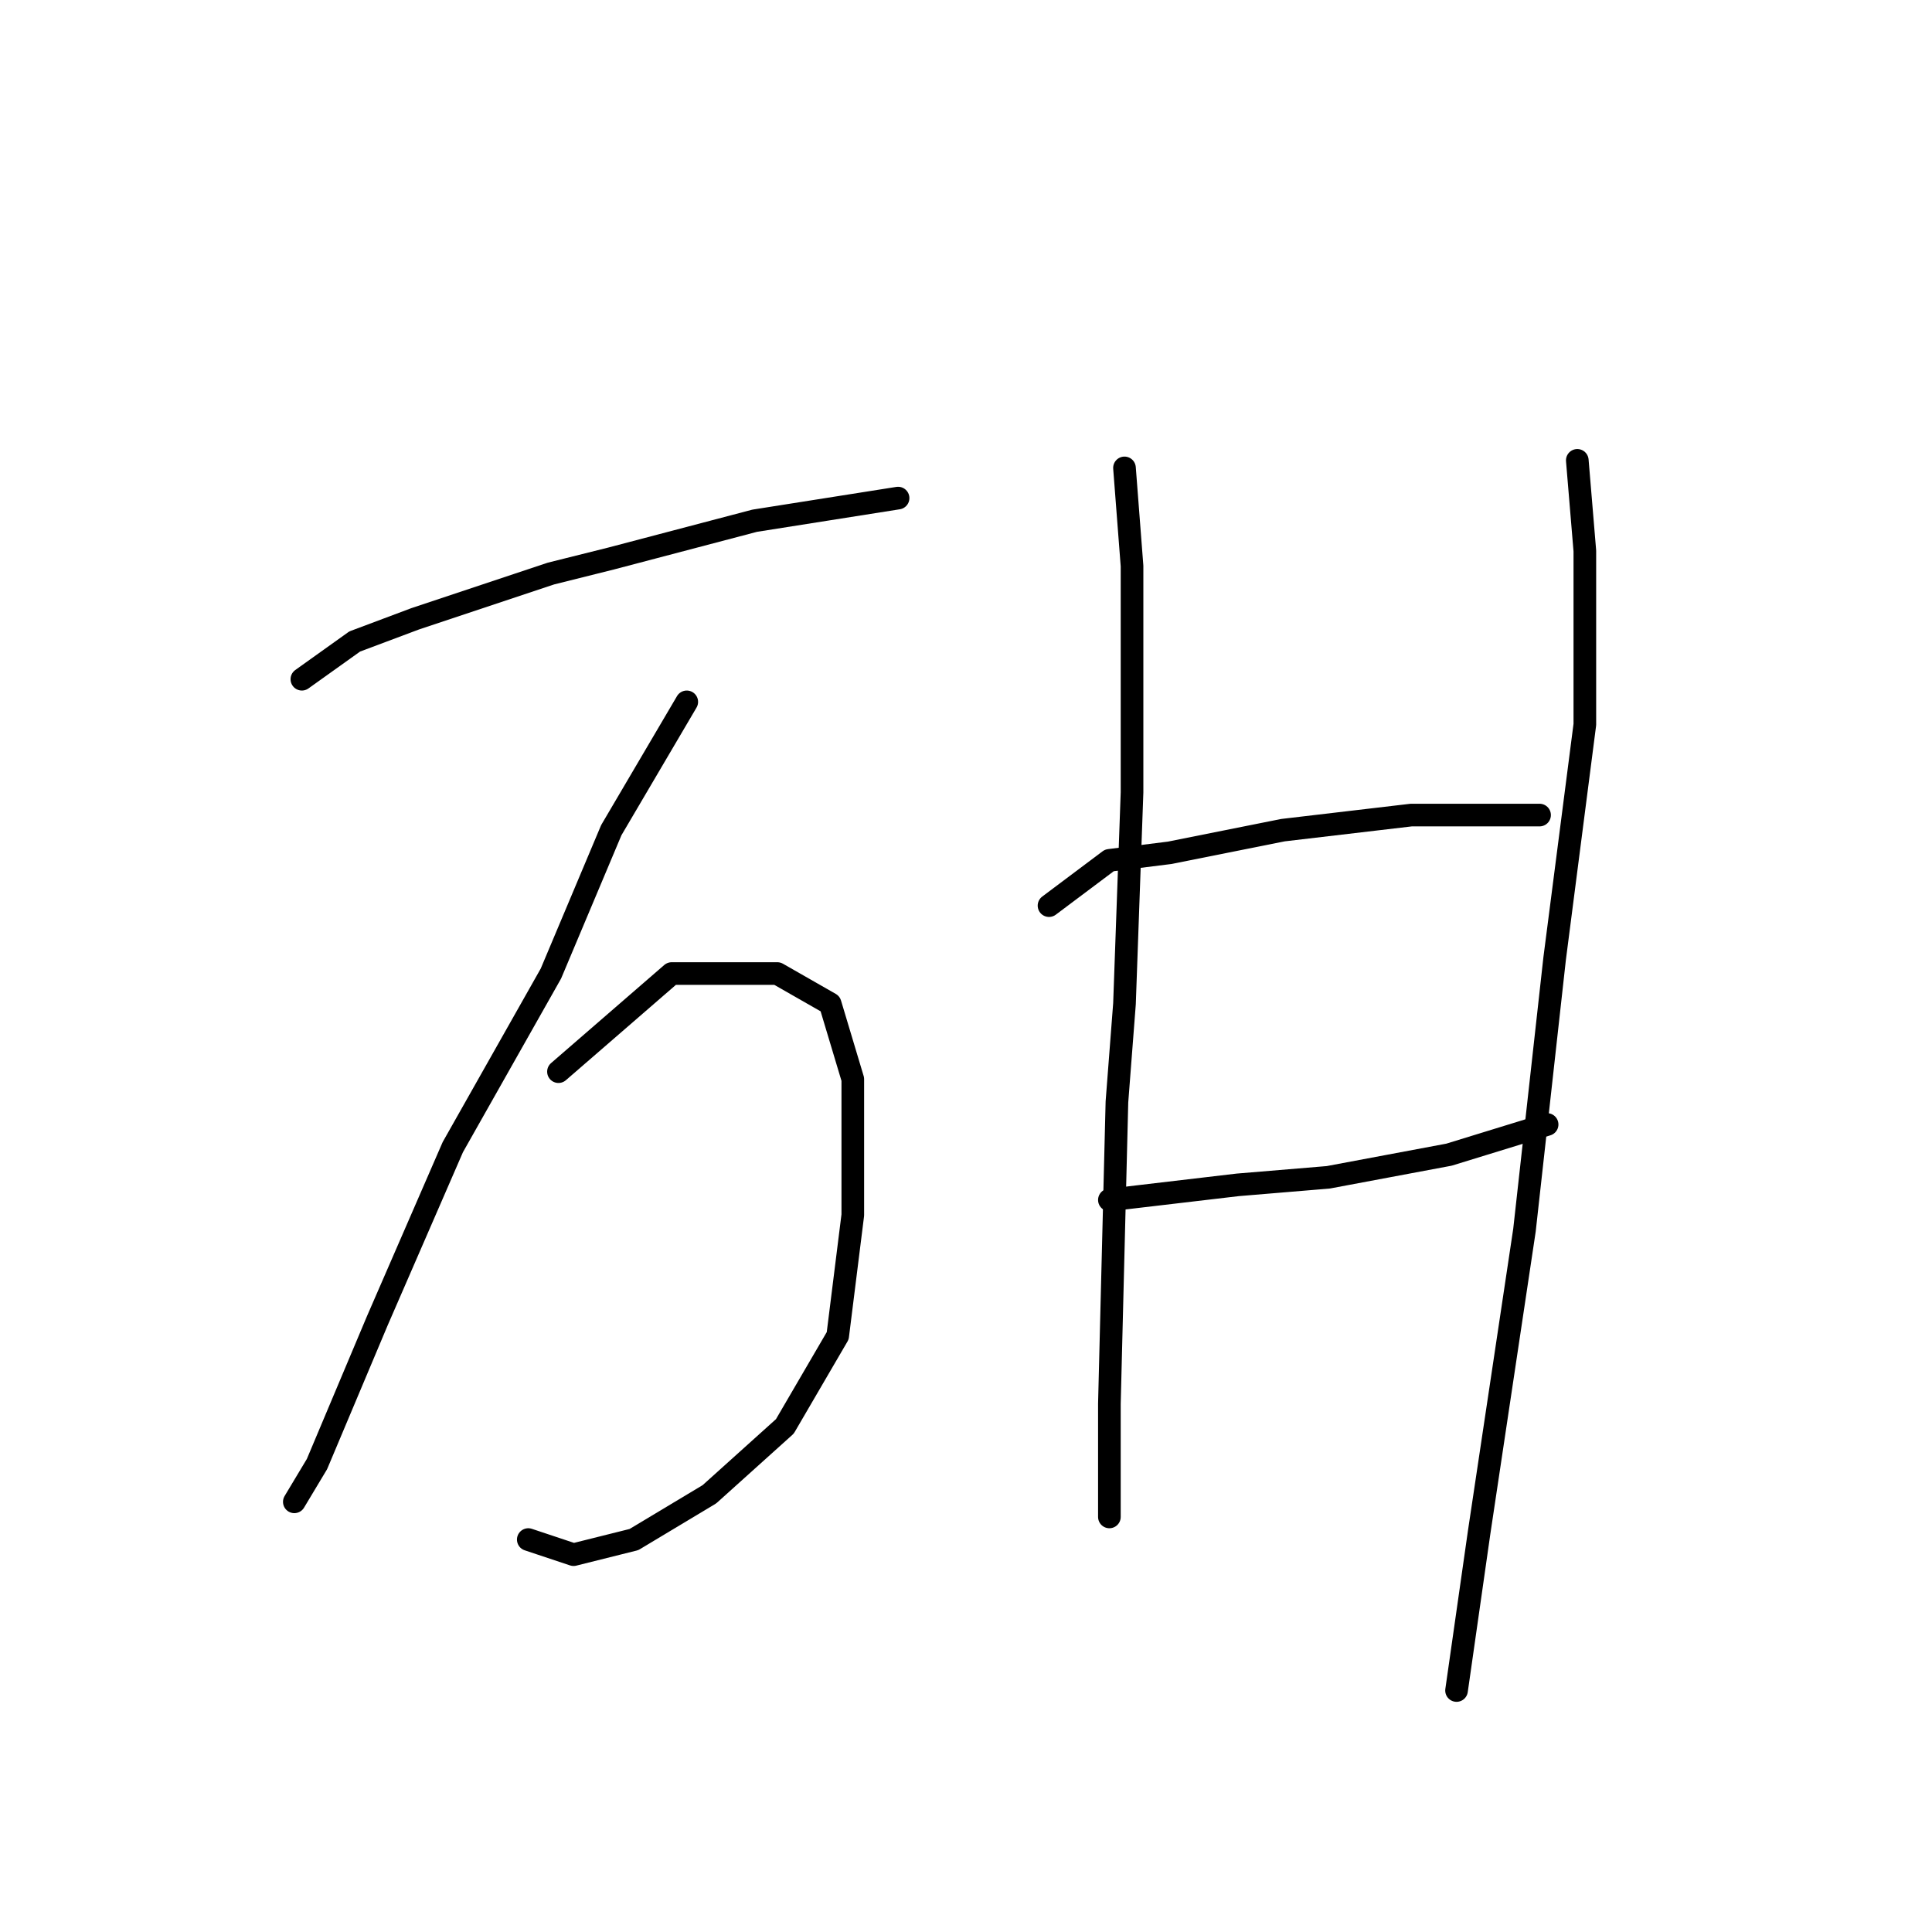 <?xml version="1.0" standalone="no"?>
    <svg width="256" height="256" xmlns="http://www.w3.org/2000/svg" version="1.1">
    <polyline stroke="black" stroke-width="3" stroke-linecap="round" fill="transparent" stroke-linejoin="round" points="40 90 47 85 55 82 73 76 81 74 100 69 119 66 119 66 " />
        <polyline stroke="black" stroke-width="3" stroke-linecap="round" fill="transparent" stroke-linejoin="round" points="91 93 81 110 73 129 60 152 50 175 42 194 39 199 39 199 " />
        <polyline stroke="black" stroke-width="3" stroke-linecap="round" fill="transparent" stroke-linejoin="round" points="74 142 89 129 93 129 103 129 110 133 113 143 113 161 111 177 104 189 94 198 84 204 76 206 70 204 70 204 " />
        <polyline stroke="black" stroke-width="3" stroke-linecap="round" fill="transparent" stroke-linejoin="round" points="149 62 150 75 150 84 150 105 149 133 148 146 147 186 147 198 147 201 147 201 " />
        <polyline stroke="black" stroke-width="3" stroke-linecap="round" fill="transparent" stroke-linejoin="round" points="139 120 147 114 155 113 170 110 187 108 200 108 204 108 204 108 " />
        <polyline stroke="black" stroke-width="3" stroke-linecap="round" fill="transparent" stroke-linejoin="round" points="147 159 164 157 176 156 192 153 205 149 205 149 " />
        <polyline stroke="black" stroke-width="3" stroke-linecap="round" fill="transparent" stroke-linejoin="round" points="209 61 210 73 210 96 206 127 202 163 196 203 193 224 193 224 " />
        </svg>